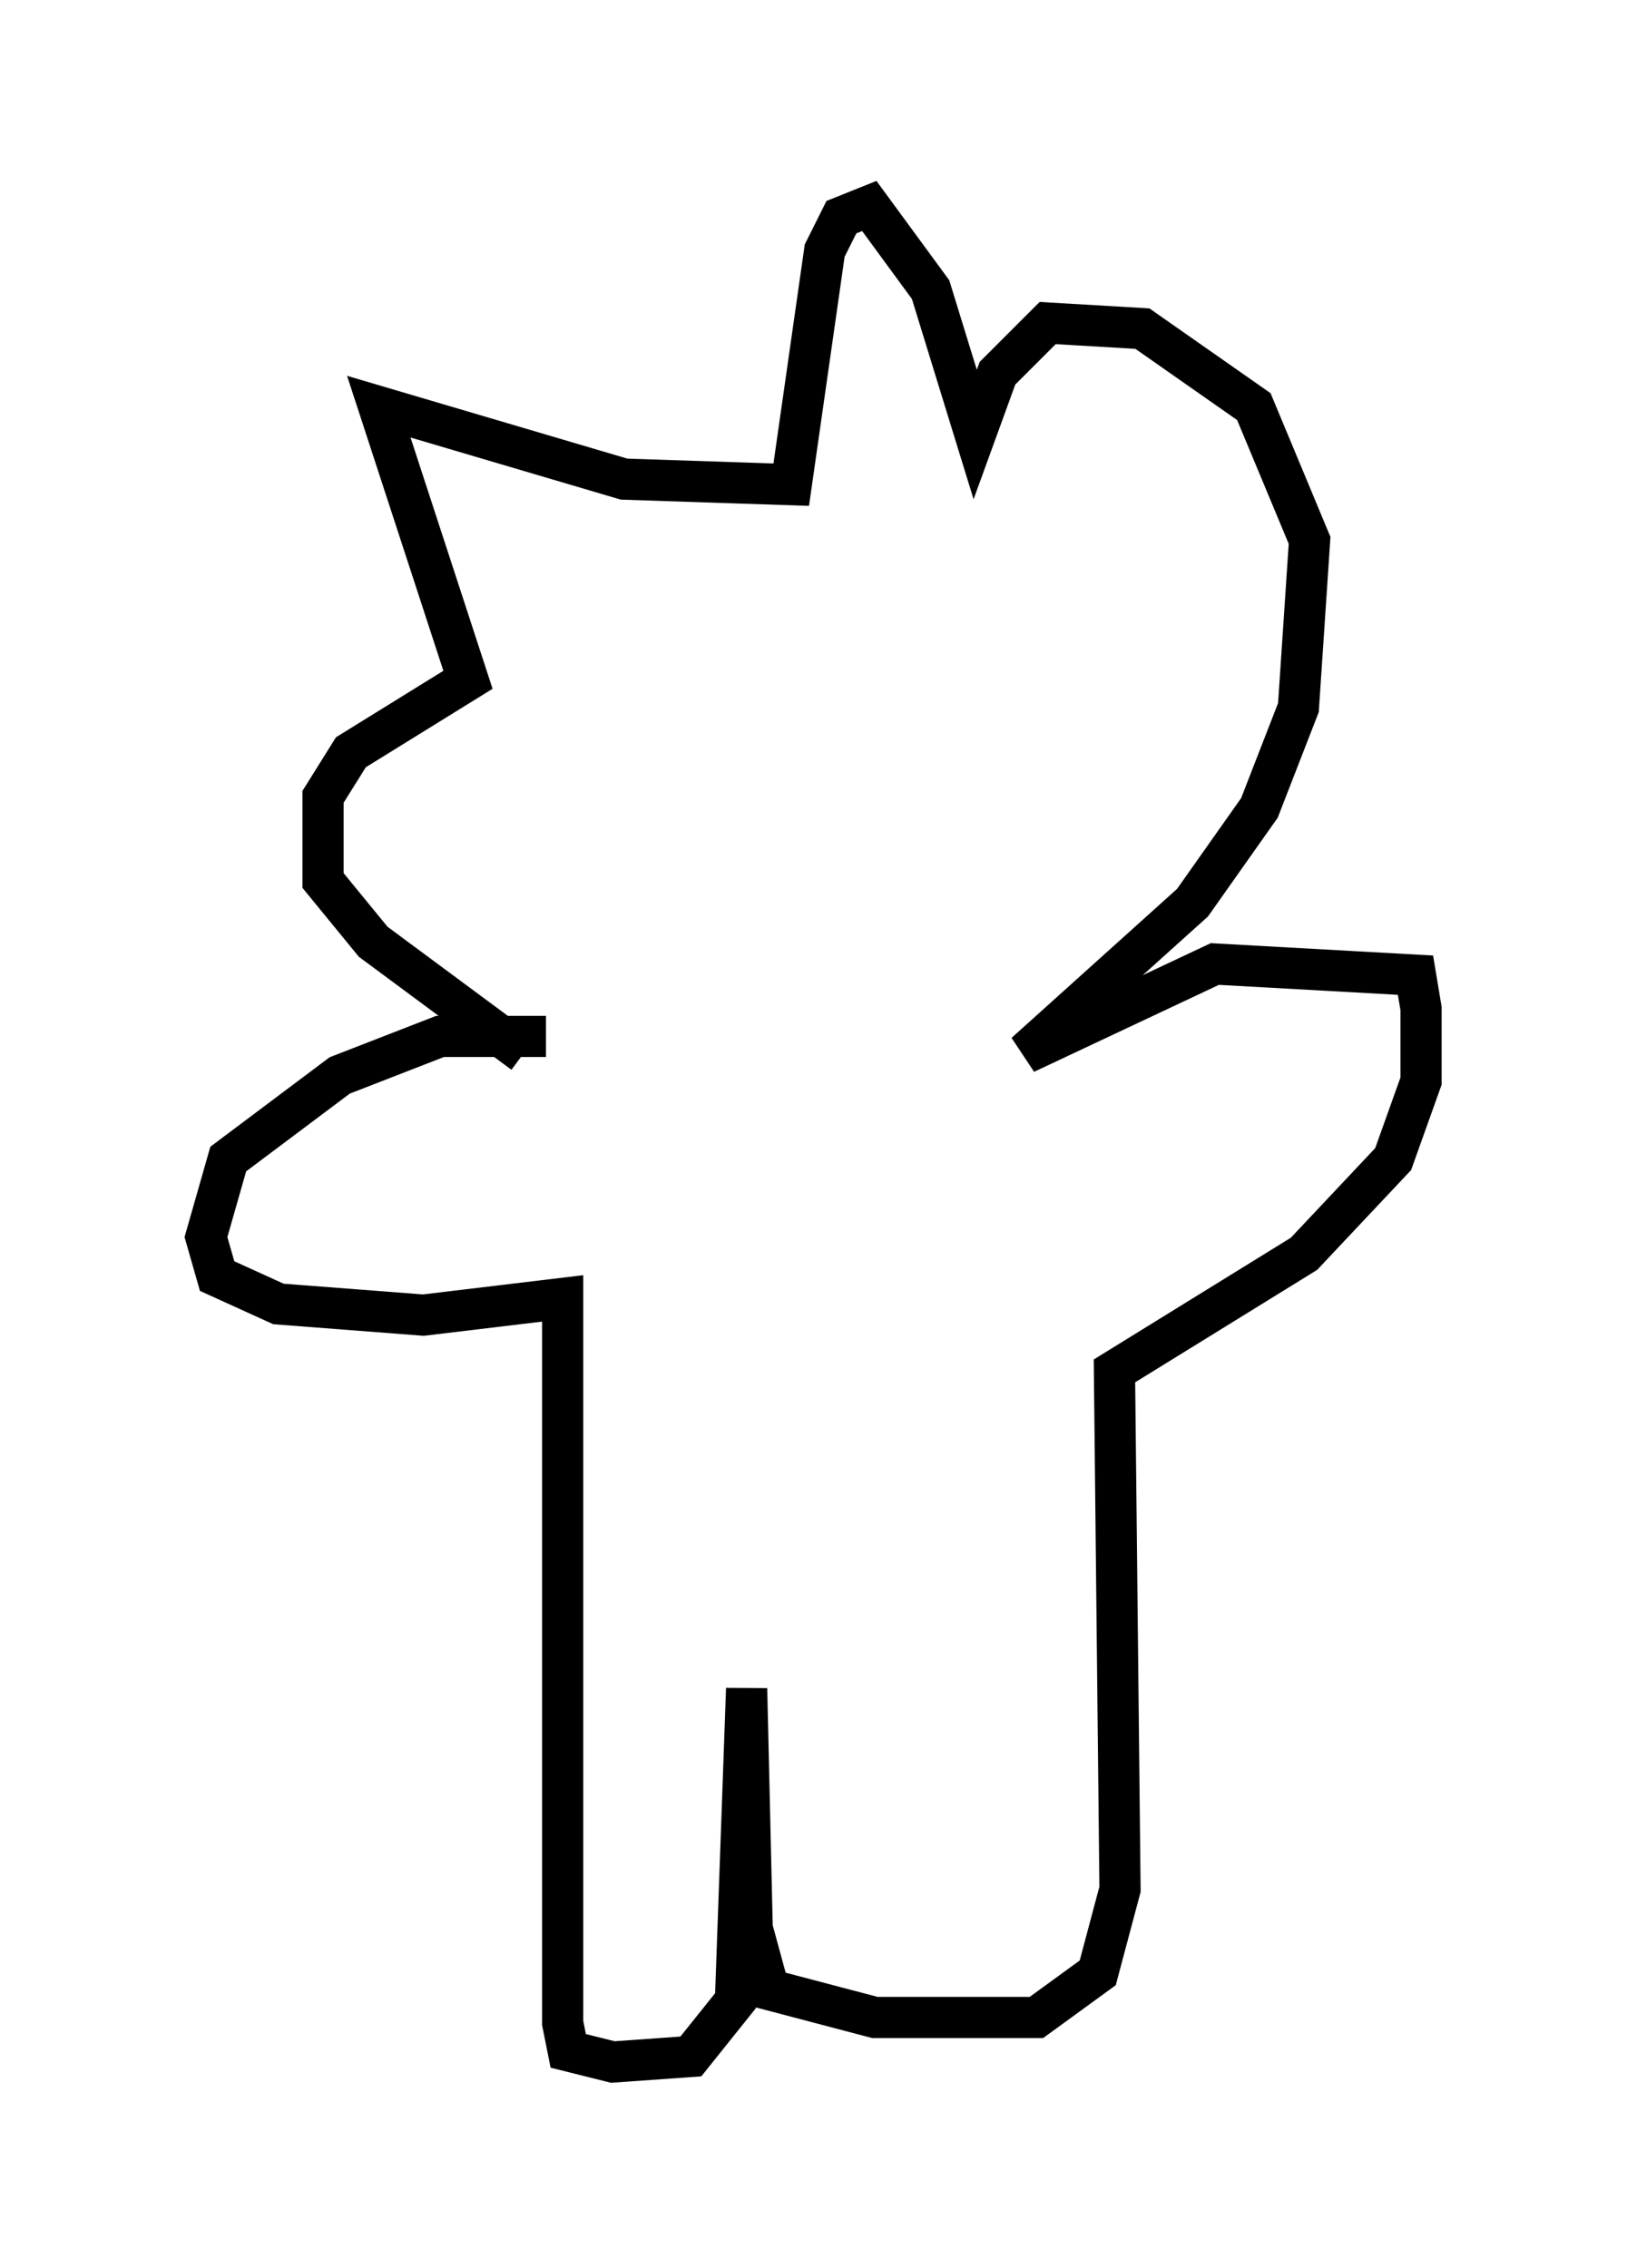 <?xml version="1.0" encoding="utf-8" ?>
<svg baseProfile="full" height="55.06" version="1.1" width="39.499" xmlns="http://www.w3.org/2000/svg" xmlns:ev="http://www.w3.org/2001/xml-events" xmlns:xlink="http://www.w3.org/1999/xlink"><defs /><rect fill="white" height="55.06" width="39.499" x="0" y="0" /><path d="M14.337, 25.839 m-1.083, -0.677 l-2.571, 0.0 -2.436, 0.947 l-2.706, 2.03 -0.541, 1.894 l0.271, 0.947 1.488, 0.677 l3.518, 0.271 3.383, -0.406 l0.0, 17.591 0.135, 0.677 l1.083, 0.271 1.894, -0.135 l1.083, -1.353 0.271, -7.578 l0.135, 5.819 0.406, 1.488 l2.571, 0.677 3.924, 0.0 l1.488, -1.083 0.541, -2.03 l-0.135, -12.584 4.601, -2.842 l2.165, -2.3 0.677, -1.894 l0.0, -1.759 -0.135, -0.812 l-4.871, -0.271 -4.601, 2.165 l4.059, -3.654 1.624, -2.3 l0.947, -2.436 0.271, -4.059 l-1.353, -3.248 -2.706, -1.894 l-2.3, -0.135 -1.218, 1.218 l-0.541, 1.488 -1.083, -3.518 l-1.488, -2.03 -0.677, 0.271 l-0.406, 0.812 -0.812, 5.683 l-4.059, -0.135 -5.954, -1.759 l2.165, 6.631 -2.842, 1.759 l-0.677, 1.083 0.0, 2.03 l1.218, 1.488 3.654, 2.706 " fill="none" stroke="black" stroke-width="1" /></svg>